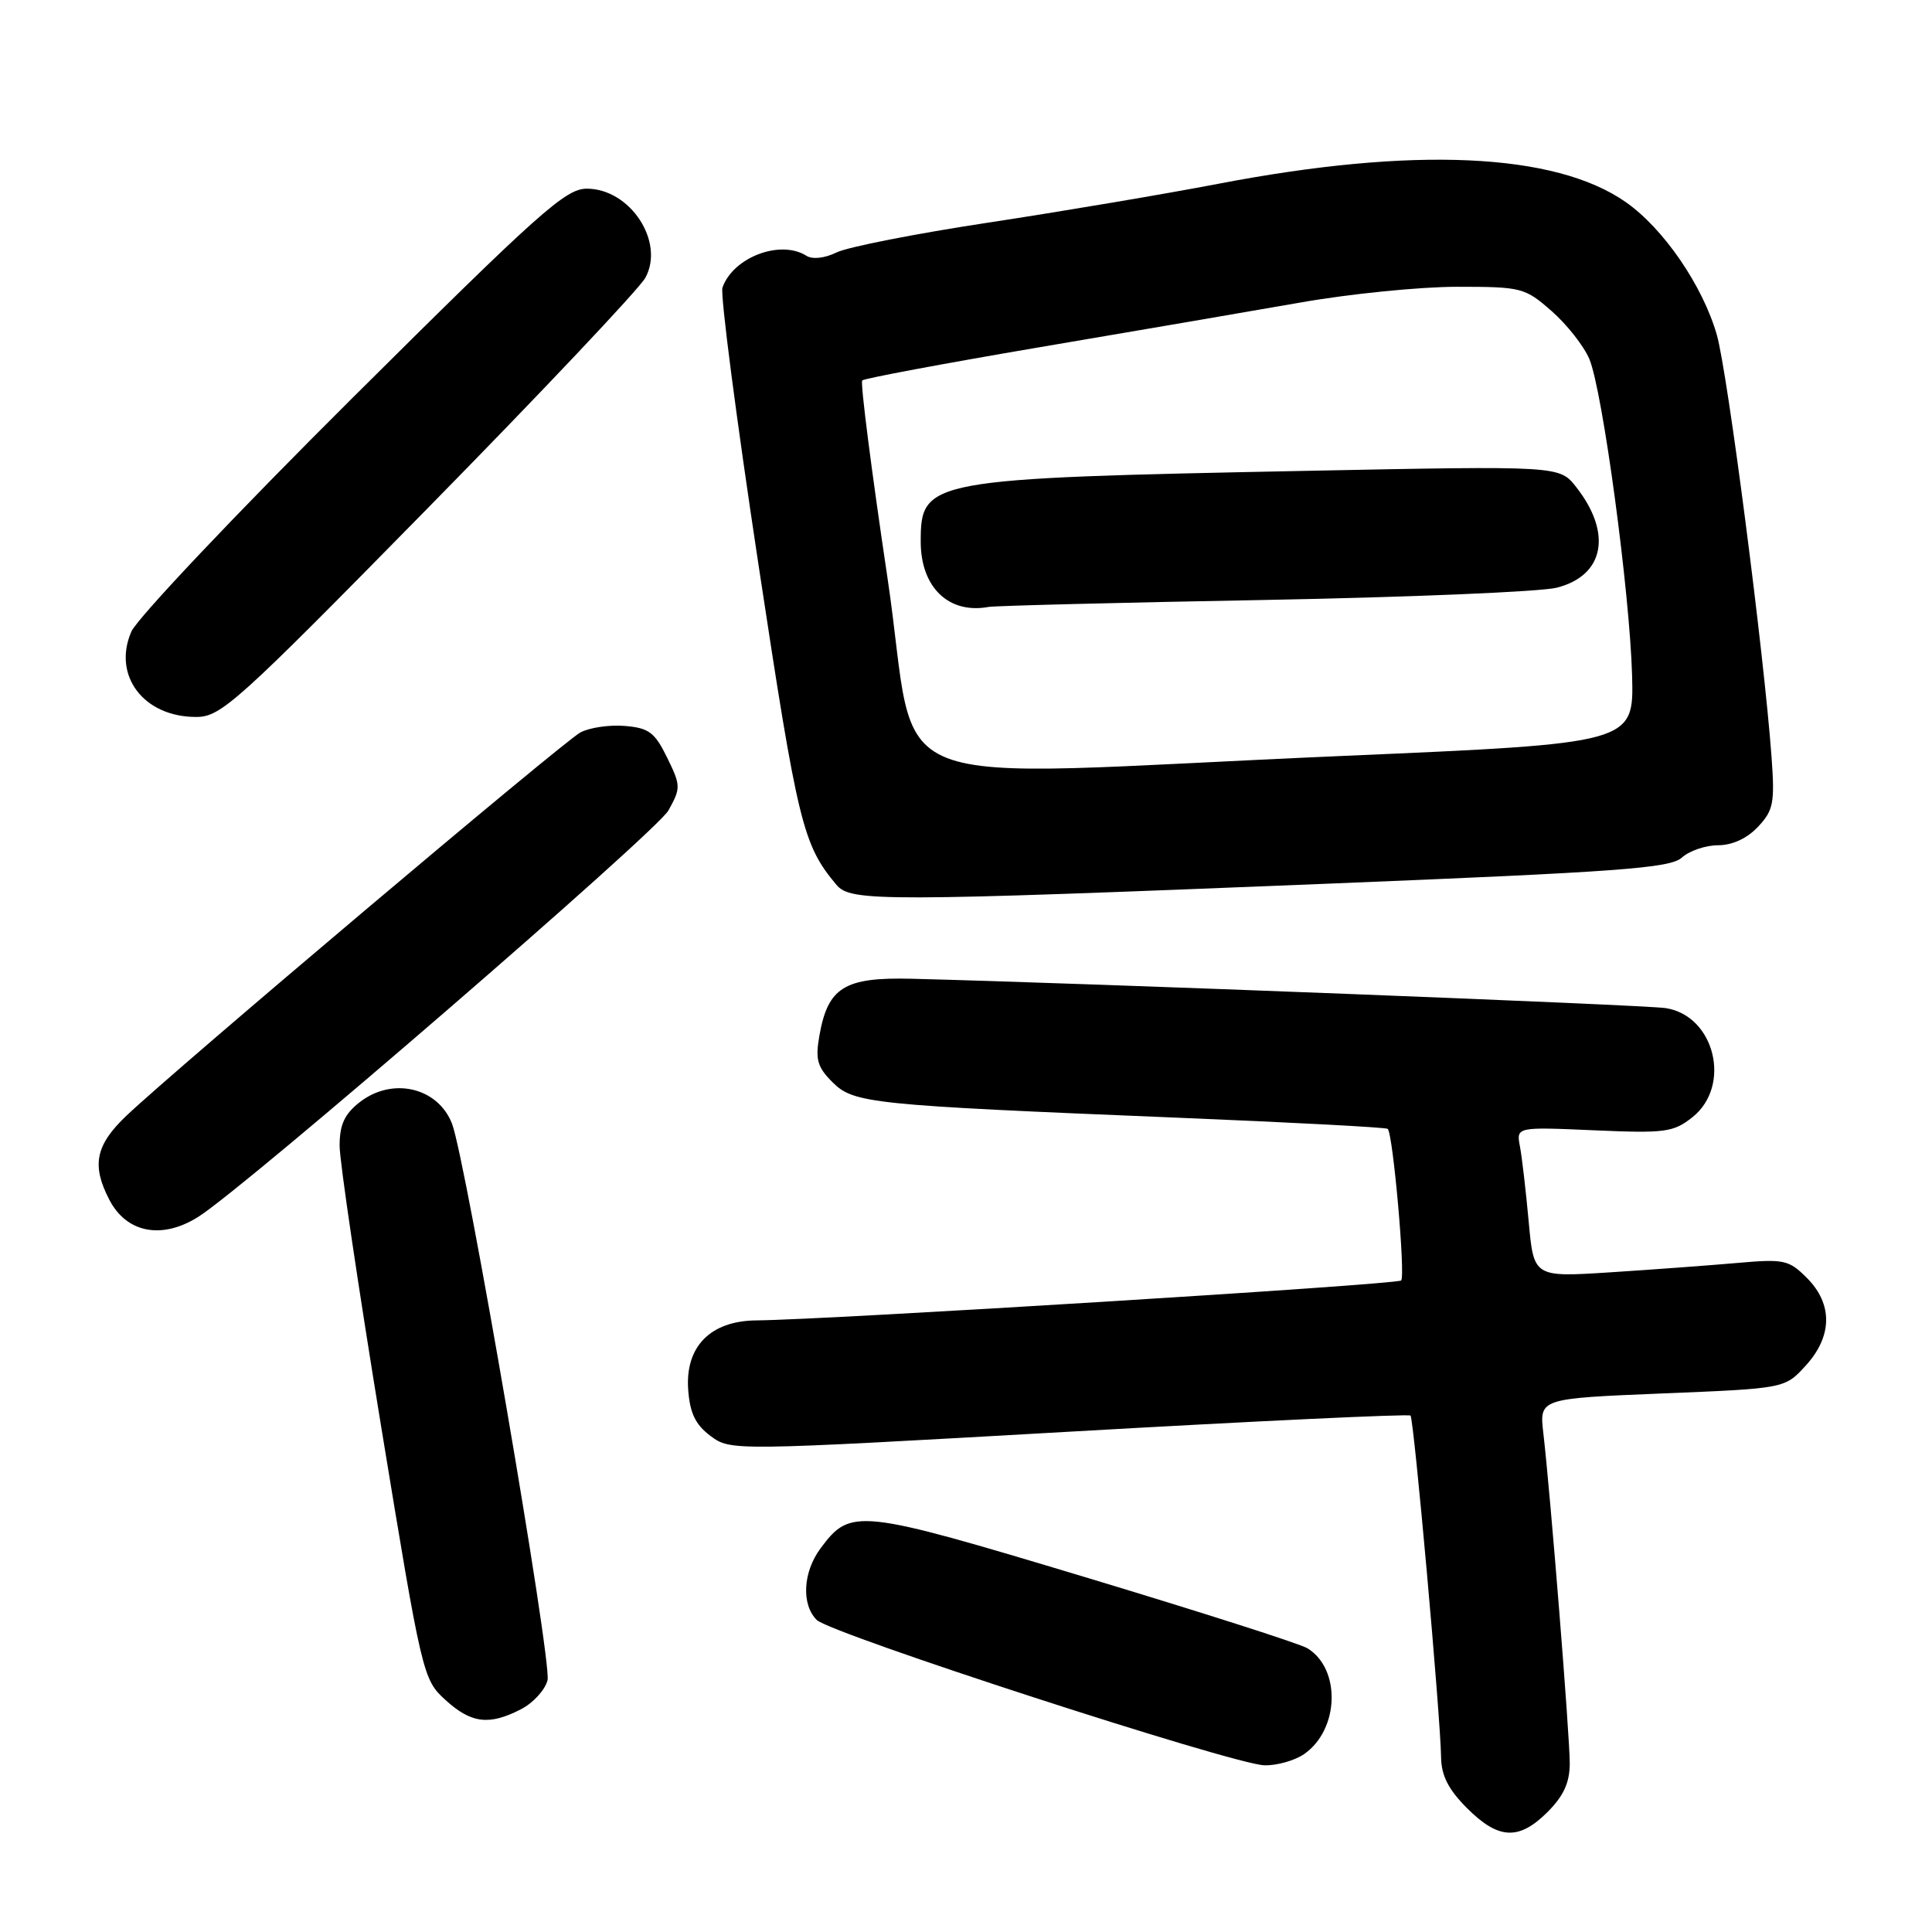 <?xml version="1.0" encoding="UTF-8" standalone="no"?>
<!DOCTYPE svg PUBLIC "-//W3C//DTD SVG 1.1//EN" "http://www.w3.org/Graphics/SVG/1.1/DTD/svg11.dtd" >
<svg xmlns="http://www.w3.org/2000/svg" xmlns:xlink="http://www.w3.org/1999/xlink" version="1.1" viewBox="0 0 256 256">
 <g >
 <path fill="currentColor"
d=" M 205.08 240.08 C 207.20 237.95 208.00 236.19 208.00 233.63 C 208.00 229.99 205.45 198.05 204.50 189.90 C 203.97 185.31 203.97 185.31 220.24 184.64 C 236.50 183.98 236.50 183.98 239.25 180.97 C 242.82 177.08 242.88 172.79 239.42 169.33 C 237.02 166.93 236.40 166.80 230.17 167.35 C 226.50 167.67 218.94 168.23 213.36 168.59 C 203.23 169.24 203.23 169.24 202.56 161.87 C 202.19 157.82 201.67 153.34 201.40 151.91 C 200.91 149.32 200.91 149.32 211.21 149.77 C 220.65 150.18 221.73 150.04 224.25 148.04 C 229.49 143.88 227.22 134.59 220.72 133.58 C 217.96 133.15 143.68 130.26 120.79 129.69 C 111.88 129.47 109.70 130.82 108.57 137.25 C 108.02 140.38 108.30 141.39 110.29 143.38 C 113.12 146.21 115.23 146.43 156.00 148.10 C 171.12 148.72 183.67 149.38 183.88 149.58 C 184.58 150.22 186.25 169.08 185.66 169.67 C 185.13 170.21 109.66 174.88 100.20 174.96 C 94.13 175.02 90.77 178.44 91.19 184.16 C 91.42 187.27 92.16 188.79 94.16 190.28 C 96.82 192.25 96.92 192.25 141.66 189.71 C 166.32 188.30 186.68 187.34 186.90 187.57 C 187.35 188.02 190.88 227.44 190.95 232.85 C 190.99 235.29 191.92 237.12 194.40 239.60 C 198.57 243.77 201.27 243.89 205.08 240.08 Z  M 172.84 232.40 C 177.46 229.16 177.70 221.14 173.25 218.41 C 172.29 217.81 159.01 213.57 143.75 208.97 C 113.62 199.90 112.72 199.80 108.73 205.16 C 106.39 208.30 106.16 212.59 108.22 214.65 C 110.04 216.47 163.35 233.78 167.53 233.91 C 169.19 233.96 171.58 233.28 172.84 232.40 Z  M 69.04 226.48 C 70.65 225.65 72.23 223.92 72.55 222.64 C 73.16 220.24 61.70 153.52 59.89 148.88 C 58.00 144.06 51.96 142.67 47.63 146.07 C 45.64 147.64 45.00 149.04 45.00 151.82 C 45.00 153.85 47.48 170.57 50.50 189.00 C 55.92 222.03 56.04 222.54 59.02 225.25 C 62.44 228.37 64.82 228.66 69.04 226.48 Z  M 26.27 161.24 C 32.60 157.25 86.97 110.25 88.57 107.39 C 90.22 104.42 90.22 104.11 88.40 100.39 C 86.76 97.04 85.99 96.46 82.79 96.19 C 80.75 96.02 78.11 96.41 76.91 97.05 C 74.64 98.26 23.31 141.60 16.75 147.84 C 12.66 151.73 12.11 154.39 14.48 158.96 C 16.76 163.38 21.45 164.28 26.27 161.24 Z  M 175.77 117.10 C 214.58 115.53 221.30 115.04 222.85 113.64 C 223.84 112.74 226.01 112.00 227.65 112.00 C 229.54 112.00 231.50 111.09 232.94 109.56 C 234.99 107.38 235.18 106.41 234.74 100.31 C 233.73 86.49 228.91 49.34 227.49 44.37 C 225.61 37.83 220.42 30.27 215.41 26.77 C 206.05 20.24 187.34 19.39 161.50 24.34 C 154.35 25.71 140.62 28.03 131.00 29.49 C 121.38 30.95 112.31 32.73 110.85 33.45 C 109.27 34.22 107.66 34.40 106.85 33.89 C 103.41 31.71 97.13 34.09 95.73 38.11 C 95.42 38.99 97.57 55.48 100.49 74.74 C 105.73 109.29 106.37 111.92 110.84 117.25 C 112.72 119.49 116.80 119.48 175.77 117.10 Z  M 56.76 67.25 C 71.75 51.99 84.69 38.29 85.51 36.81 C 88.13 32.05 83.50 25.00 77.75 25.00 C 74.94 25.00 71.45 28.12 46.68 52.75 C 31.34 68.01 18.16 81.94 17.40 83.70 C 14.88 89.52 19.04 95.00 25.97 95.00 C 29.27 95.01 31.27 93.21 56.76 67.25 Z  M 117.58 76.46 C 115.48 62.41 113.98 50.69 114.25 50.41 C 114.53 50.14 125.05 48.17 137.63 46.03 C 150.21 43.90 165.83 41.22 172.35 40.08 C 178.87 38.93 188.19 38.00 193.06 38.00 C 201.63 38.00 202.05 38.11 205.61 41.23 C 207.64 43.01 209.88 45.87 210.60 47.58 C 212.36 51.80 215.95 78.42 216.26 89.50 C 216.50 98.50 216.50 98.50 178.00 100.16 C 114.06 102.92 122.01 106.04 117.58 76.46 Z  M 167.50 79.50 C 186.75 79.14 204.21 78.41 206.29 77.87 C 212.59 76.26 213.66 70.65 208.84 64.52 C 206.64 61.72 206.64 61.72 173.07 62.39 C 122.81 63.39 122.00 63.54 122.00 71.78 C 122.00 77.83 125.72 81.40 131.00 80.42 C 131.82 80.27 148.25 79.85 167.50 79.50 Z "/>
</g>
</svg>
